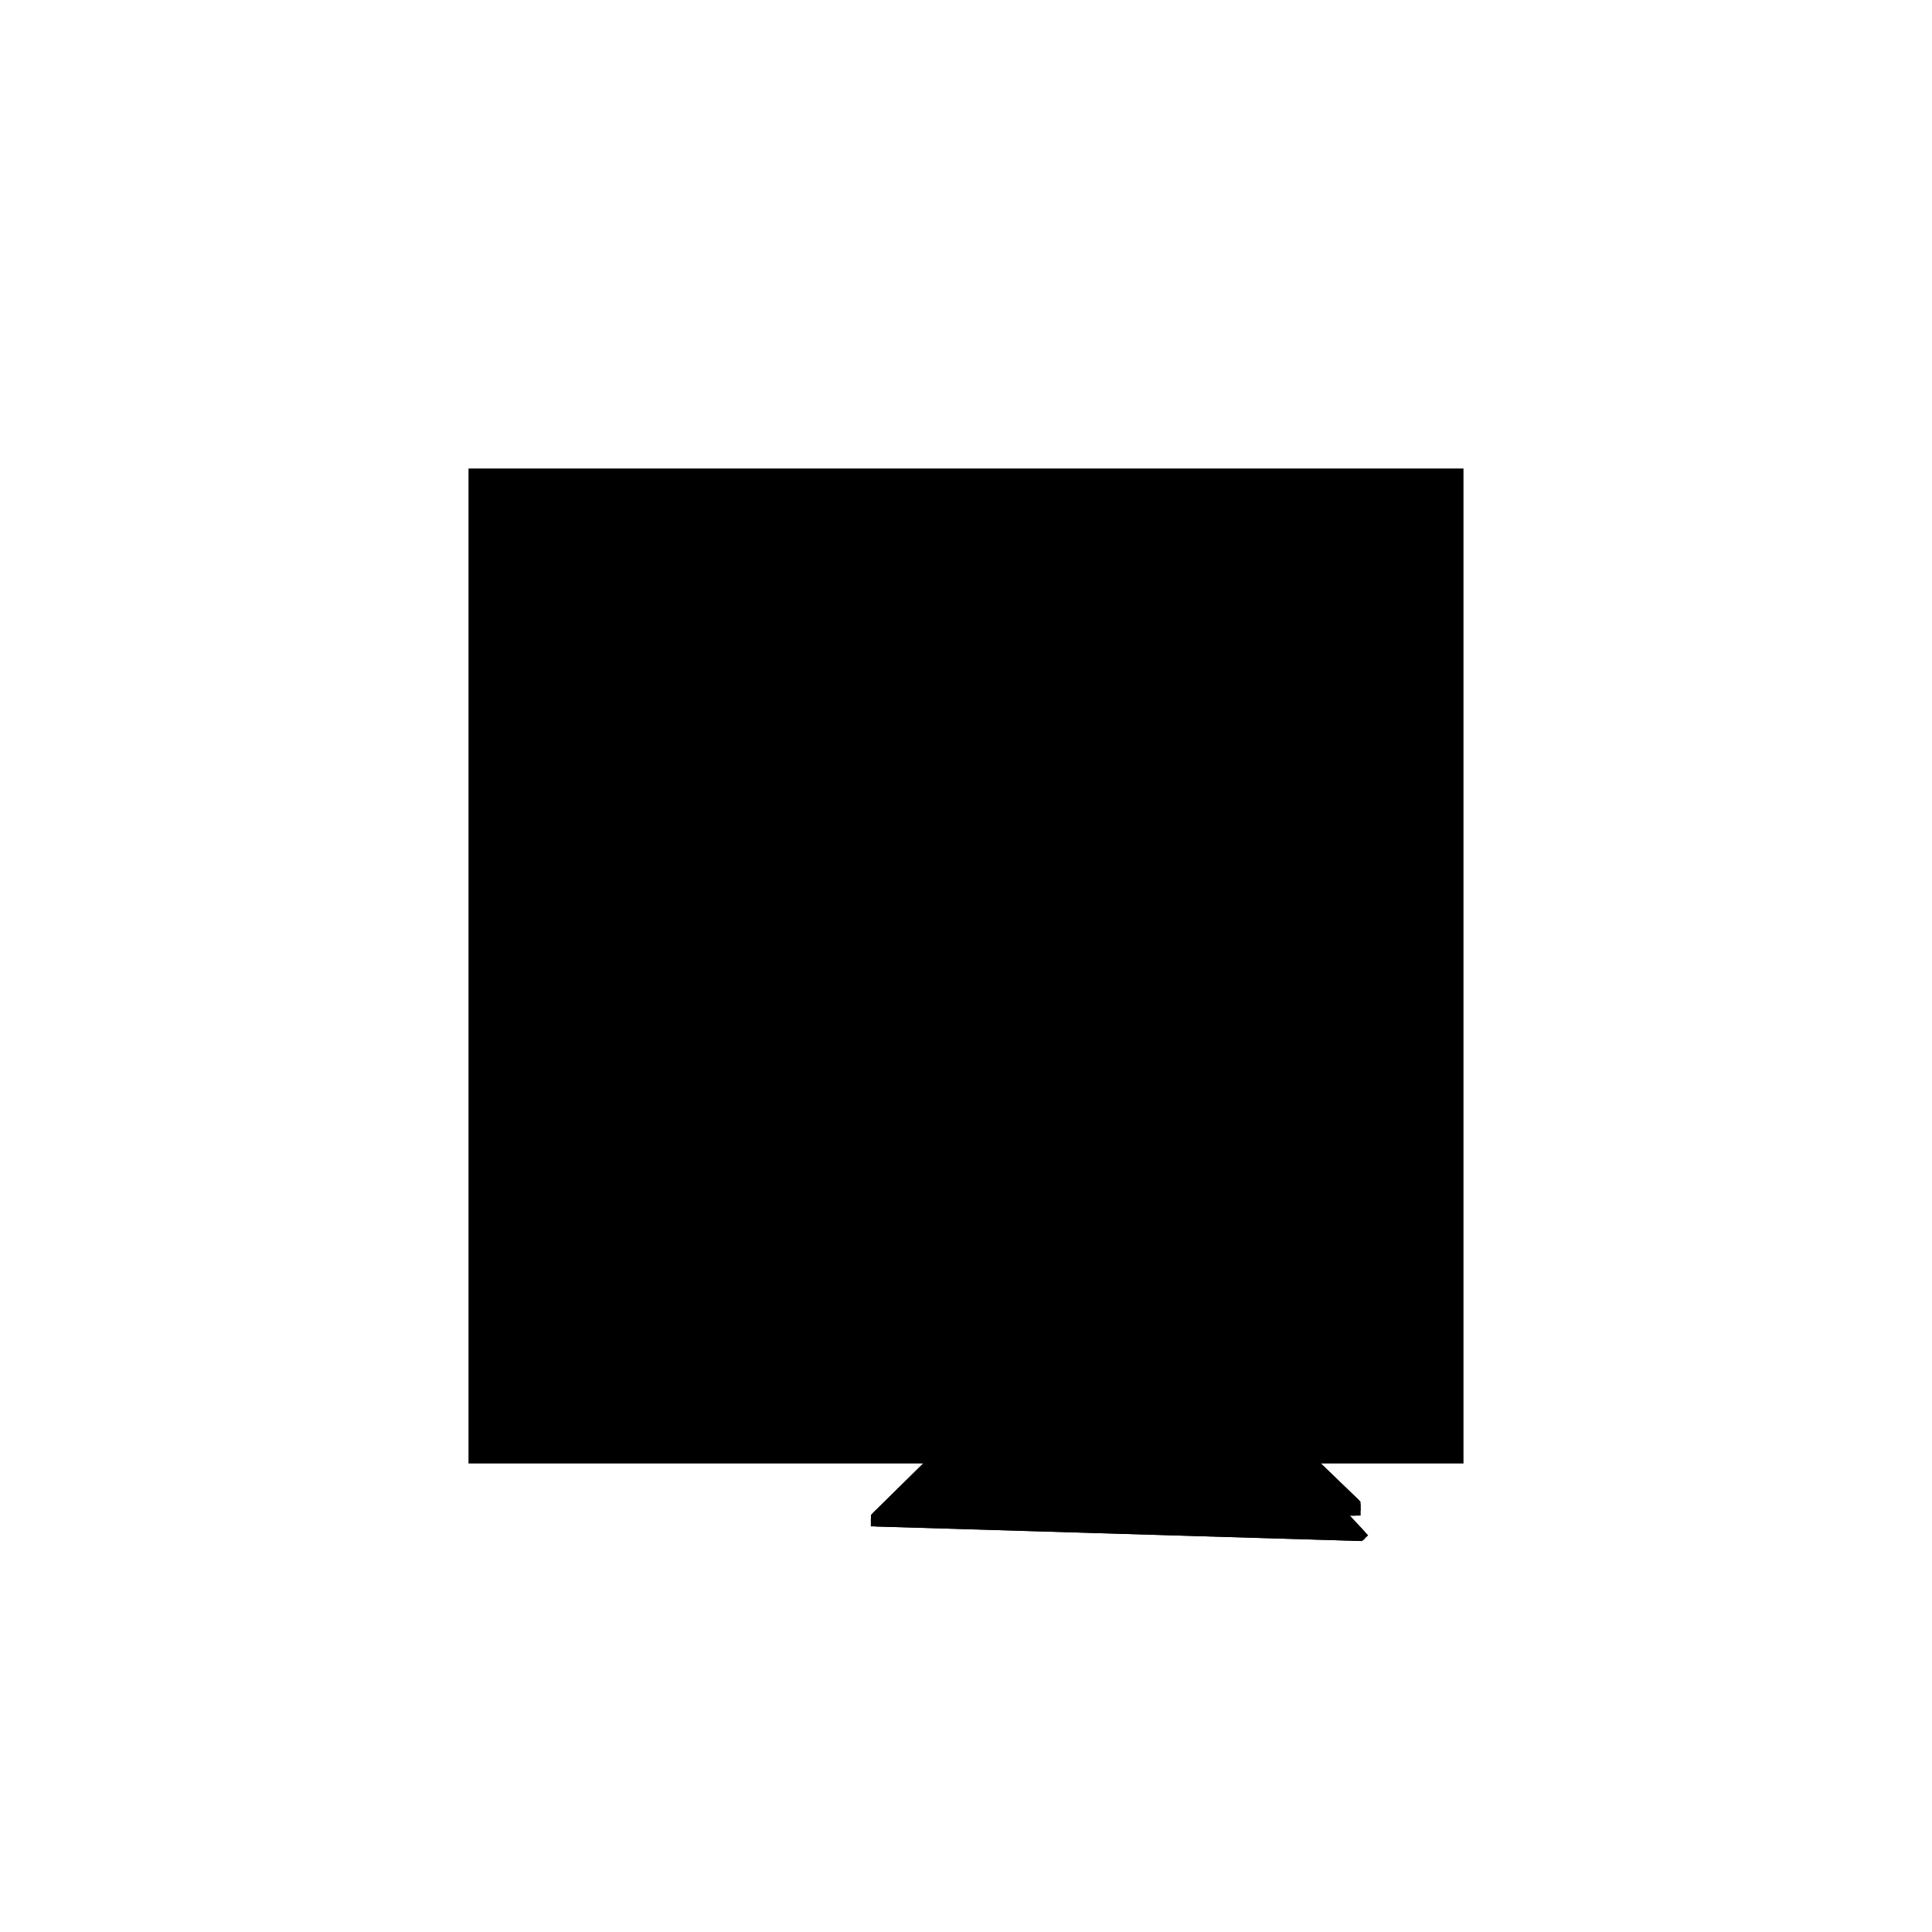 <?xml version="1.0"?>
<!DOCTYPE svg PUBLIC "-//W3C//DTD SVG 1.1//EN"
  "http://www.w3.org/Graphics/SVG/1.1/DTD/svg11.dtd">
<svg
  width="240"
  height="240"
  viewBox="-50 -50 200 200" xmlns="http://www.w3.org/2000/svg" version="1.1">
  <rect
    x="0"
    y="0"
    width="100"
    height="100"
    fill="hsla(206,100%,53%,0.3)"
    stroke="hsl(206,100%,53%)"
    stroke-width="3"
    transform="" />
  
  <path
    d="M 
      101.569
      -1.995
      L
    
      101.685
      -1.886
      L
    
      99.925
      0
      L
    
      100
      0
      L
    
      100
      0.621
      L
    
      101.109
      0.632
      L
    
      101.102
      1.362
      L
    
      76.709
      24.881
      L
    
      51.418
      0
      L
    
      51.41
      -0.493
      z
    "
    fill="hsla(0,0%,50%,0.3)"
    stroke="hsla(0,0%,50%,1)"
    stroke-width="1"
    transform="translate(-60.758,-2.971) scale(1,-1) translate(50,-110)"
    />
  
  
  <line
    x1="101.569"
    y1="-1.995"
    x2="101.685"
    y2="-1.886"
    stroke="hsla(0,50%,50%,0.6)"
    stroke-width="1"
    transform="translate(-60.758,-2.971) scale(1,-1) translate(50,-110)"
    />
  
  <line
    x1="101.568"
    y1="-1.995"
    x2="101.685"
    y2="-1.886"
    stroke="hsla(0,50%,50%,0.6)"
    stroke-width="1"
    transform="translate(-60.758,-2.971) scale(1,-1) translate(50,-110)"
    />
  
  <line
    x1="51.418"
    y1="0"
    x2="76.709"
    y2="24.881"
    stroke="hsla(0,50%,50%,0.6)"
    stroke-width="1"
    transform="translate(-60.758,-2.971) scale(1,-1) translate(50,-110)"
    />
  
  <line
    x1="51.41"
    y1="-0.493"
    x2="51.432"
    y2="0.014"
    stroke="hsla(0,50%,50%,0.6)"
    stroke-width="1"
    transform="translate(-60.758,-2.971) scale(1,-1) translate(50,-110)"
    />
  
  <line
    x1="51.99"
    y1="-0.51"
    x2="52.031"
    y2="0.602"
    stroke="hsla(0,50%,50%,0.6)"
    stroke-width="1"
    transform="translate(-60.758,-2.971) scale(1,-1) translate(50,-110)"
    />
  
  <line
    x1="51.573"
    y1="-0.498"
    x2="51.596"
    y2="0.175"
    stroke="hsla(0,50%,50%,0.6)"
    stroke-width="1"
    transform="translate(-60.758,-2.971) scale(1,-1) translate(50,-110)"
    />
  
  <line
    x1="51.835"
    y1="-0.506"
    x2="51.866"
    y2="0.44"
    stroke="hsla(0,50%,50%,0.6)"
    stroke-width="1"
    transform="translate(-60.758,-2.971) scale(1,-1) translate(50,-110)"
    />
  
  <line
    x1="51.835"
    y1="-0.506"
    x2="51.86"
    y2="0.435"
    stroke="hsla(0,50%,50%,0.6)"
    stroke-width="1"
    transform="translate(-60.758,-2.971) scale(1,-1) translate(50,-110)"
    />
  
  <line
    x1="51.432"
    y1="0.014"
    x2="101.102"
    y2="1.362"
    stroke="hsla(0,50%,50%,0.6)"
    stroke-width="1"
    transform="translate(-60.758,-2.971) scale(1,-1) translate(50,-110)"
    />
  
  <line
    x1="51.573"
    y1="-0.498"
    x2="51.59"
    y2="0.169"
    stroke="hsla(0,50%,50%,0.6)"
    stroke-width="1"
    transform="translate(-60.758,-2.971) scale(1,-1) translate(50,-110)"
    />
  
  <line
    x1="51.99"
    y1="-0.51"
    x2="52.016"
    y2="0.588"
    stroke="hsla(0,50%,50%,0.6)"
    stroke-width="1"
    transform="translate(-60.758,-2.971) scale(1,-1) translate(50,-110)"
    />
  
  <line
    x1="51.41"
    y1="-0.493"
    x2="51.418"
    y2="0"
    stroke="hsla(0,50%,50%,0.6)"
    stroke-width="1"
    transform="translate(-60.758,-2.971) scale(1,-1) translate(50,-110)"
    />
  
  <line
    x1="51.596"
    y1="0.175"
    x2="100.612"
    y2="1.047"
    stroke="hsla(0,50%,50%,0.6)"
    stroke-width="1"
    transform="translate(-60.758,-2.971) scale(1,-1) translate(50,-110)"
    />
  
  <line
    x1="52.031"
    y1="0.602"
    x2="100.873"
    y2="1.582"
    stroke="hsla(0,50%,50%,0.6)"
    stroke-width="1"
    transform="translate(-60.758,-2.971) scale(1,-1) translate(50,-110)"
    />
  
  <line
    x1="51.866"
    y1="0.44"
    x2="100.879"
    y2="1.244"
    stroke="hsla(0,50%,50%,0.6)"
    stroke-width="1"
    transform="translate(-60.758,-2.971) scale(1,-1) translate(50,-110)"
    />
  
  <line
    x1="51.59"
    y1="0.169"
    x2="101.109"
    y2="0.632"
    stroke="hsla(0,50%,50%,0.6)"
    stroke-width="1"
    transform="translate(-60.758,-2.971) scale(1,-1) translate(50,-110)"
    />
  
  <line
    x1="51.86"
    y1="0.435"
    x2="100"
    y2="0.951"
    stroke="hsla(0,50%,50%,0.6)"
    stroke-width="1"
    transform="translate(-60.758,-2.971) scale(1,-1) translate(50,-110)"
    />
  
  <line
    x1="51.418"
    y1="0"
    x2="100"
    y2="0"
    stroke="hsla(0,50%,50%,0.6)"
    stroke-width="1"
    transform="translate(-60.758,-2.971) scale(1,-1) translate(50,-110)"
    />
  
  <line
    x1="100"
    y1="0"
    x2="100"
    y2="0.951"
    stroke="hsla(0,50%,50%,0.6)"
    stroke-width="1"
    transform="translate(-60.758,-2.971) scale(1,-1) translate(50,-110)"
    />
  
  <line
    x1="52.016"
    y1="0.588"
    x2="100.612"
    y2="0.931"
    stroke="hsla(0,50%,50%,0.6)"
    stroke-width="1"
    transform="translate(-60.758,-2.971) scale(1,-1) translate(50,-110)"
    />
  
  <line
    x1="100.612"
    y1="0.931"
    x2="100.612"
    y2="1.047"
    stroke="hsla(0,50%,50%,0.6)"
    stroke-width="1"
    transform="translate(-60.758,-2.971) scale(1,-1) translate(50,-110)"
    />
  
  <line
    x1="101.109"
    y1="0.632"
    x2="101.102"
    y2="1.362"
    stroke="hsla(0,50%,50%,0.6)"
    stroke-width="1"
    transform="translate(-60.758,-2.971) scale(1,-1) translate(50,-110)"
    />
  
  <line
    x1="101.569"
    y1="-1.995"
    x2="51.41"
    y2="-0.493"
    stroke="hsla(0,50%,50%,0.6)"
    stroke-width="1"
    transform="translate(-60.758,-2.971) scale(1,-1) translate(50,-110)"
    />
  
  <line
    x1="100.879"
    y1="1.244"
    x2="100.873"
    y2="1.582"
    stroke="hsla(0,50%,50%,0.6)"
    stroke-width="1"
    transform="translate(-60.758,-2.971) scale(1,-1) translate(50,-110)"
    />
  
  <line
    x1="101.569"
    y1="-1.995"
    x2="76.445"
    y2="24.62"
    stroke="hsla(0,50%,50%,0.6)"
    stroke-width="1"
    transform="translate(-60.758,-2.971) scale(1,-1) translate(50,-110)"
    />
  
  <line
    x1="101.568"
    y1="-1.995"
    x2="76.26"
    y2="24.438"
    stroke="hsla(0,50%,50%,0.6)"
    stroke-width="1"
    transform="translate(-60.758,-2.971) scale(1,-1) translate(50,-110)"
    />
  
  <line
    x1="101.685"
    y1="-1.886"
    x2="76.709"
    y2="24.881"
    stroke="hsla(0,50%,50%,0.6)"
    stroke-width="1"
    transform="translate(-60.758,-2.971) scale(1,-1) translate(50,-110)"
    />
  
  <line
    x1="100"
    y1="0.951"
    x2="76.26"
    y2="24.438"
    stroke="hsla(0,50%,50%,0.6)"
    stroke-width="1"
    transform="translate(-60.758,-2.971) scale(1,-1) translate(50,-110)"
    />
  
  <line
    x1="100.612"
    y1="1.047"
    x2="76.445"
    y2="24.62"
    stroke="hsla(0,50%,50%,0.6)"
    stroke-width="1"
    transform="translate(-60.758,-2.971) scale(1,-1) translate(50,-110)"
    />
  
  <line
    x1="101.102"
    y1="1.362"
    x2="76.709"
    y2="24.881"
    stroke="hsla(0,50%,50%,0.6)"
    stroke-width="1"
    transform="translate(-60.758,-2.971) scale(1,-1) translate(50,-110)"
    />
  
</svg>
